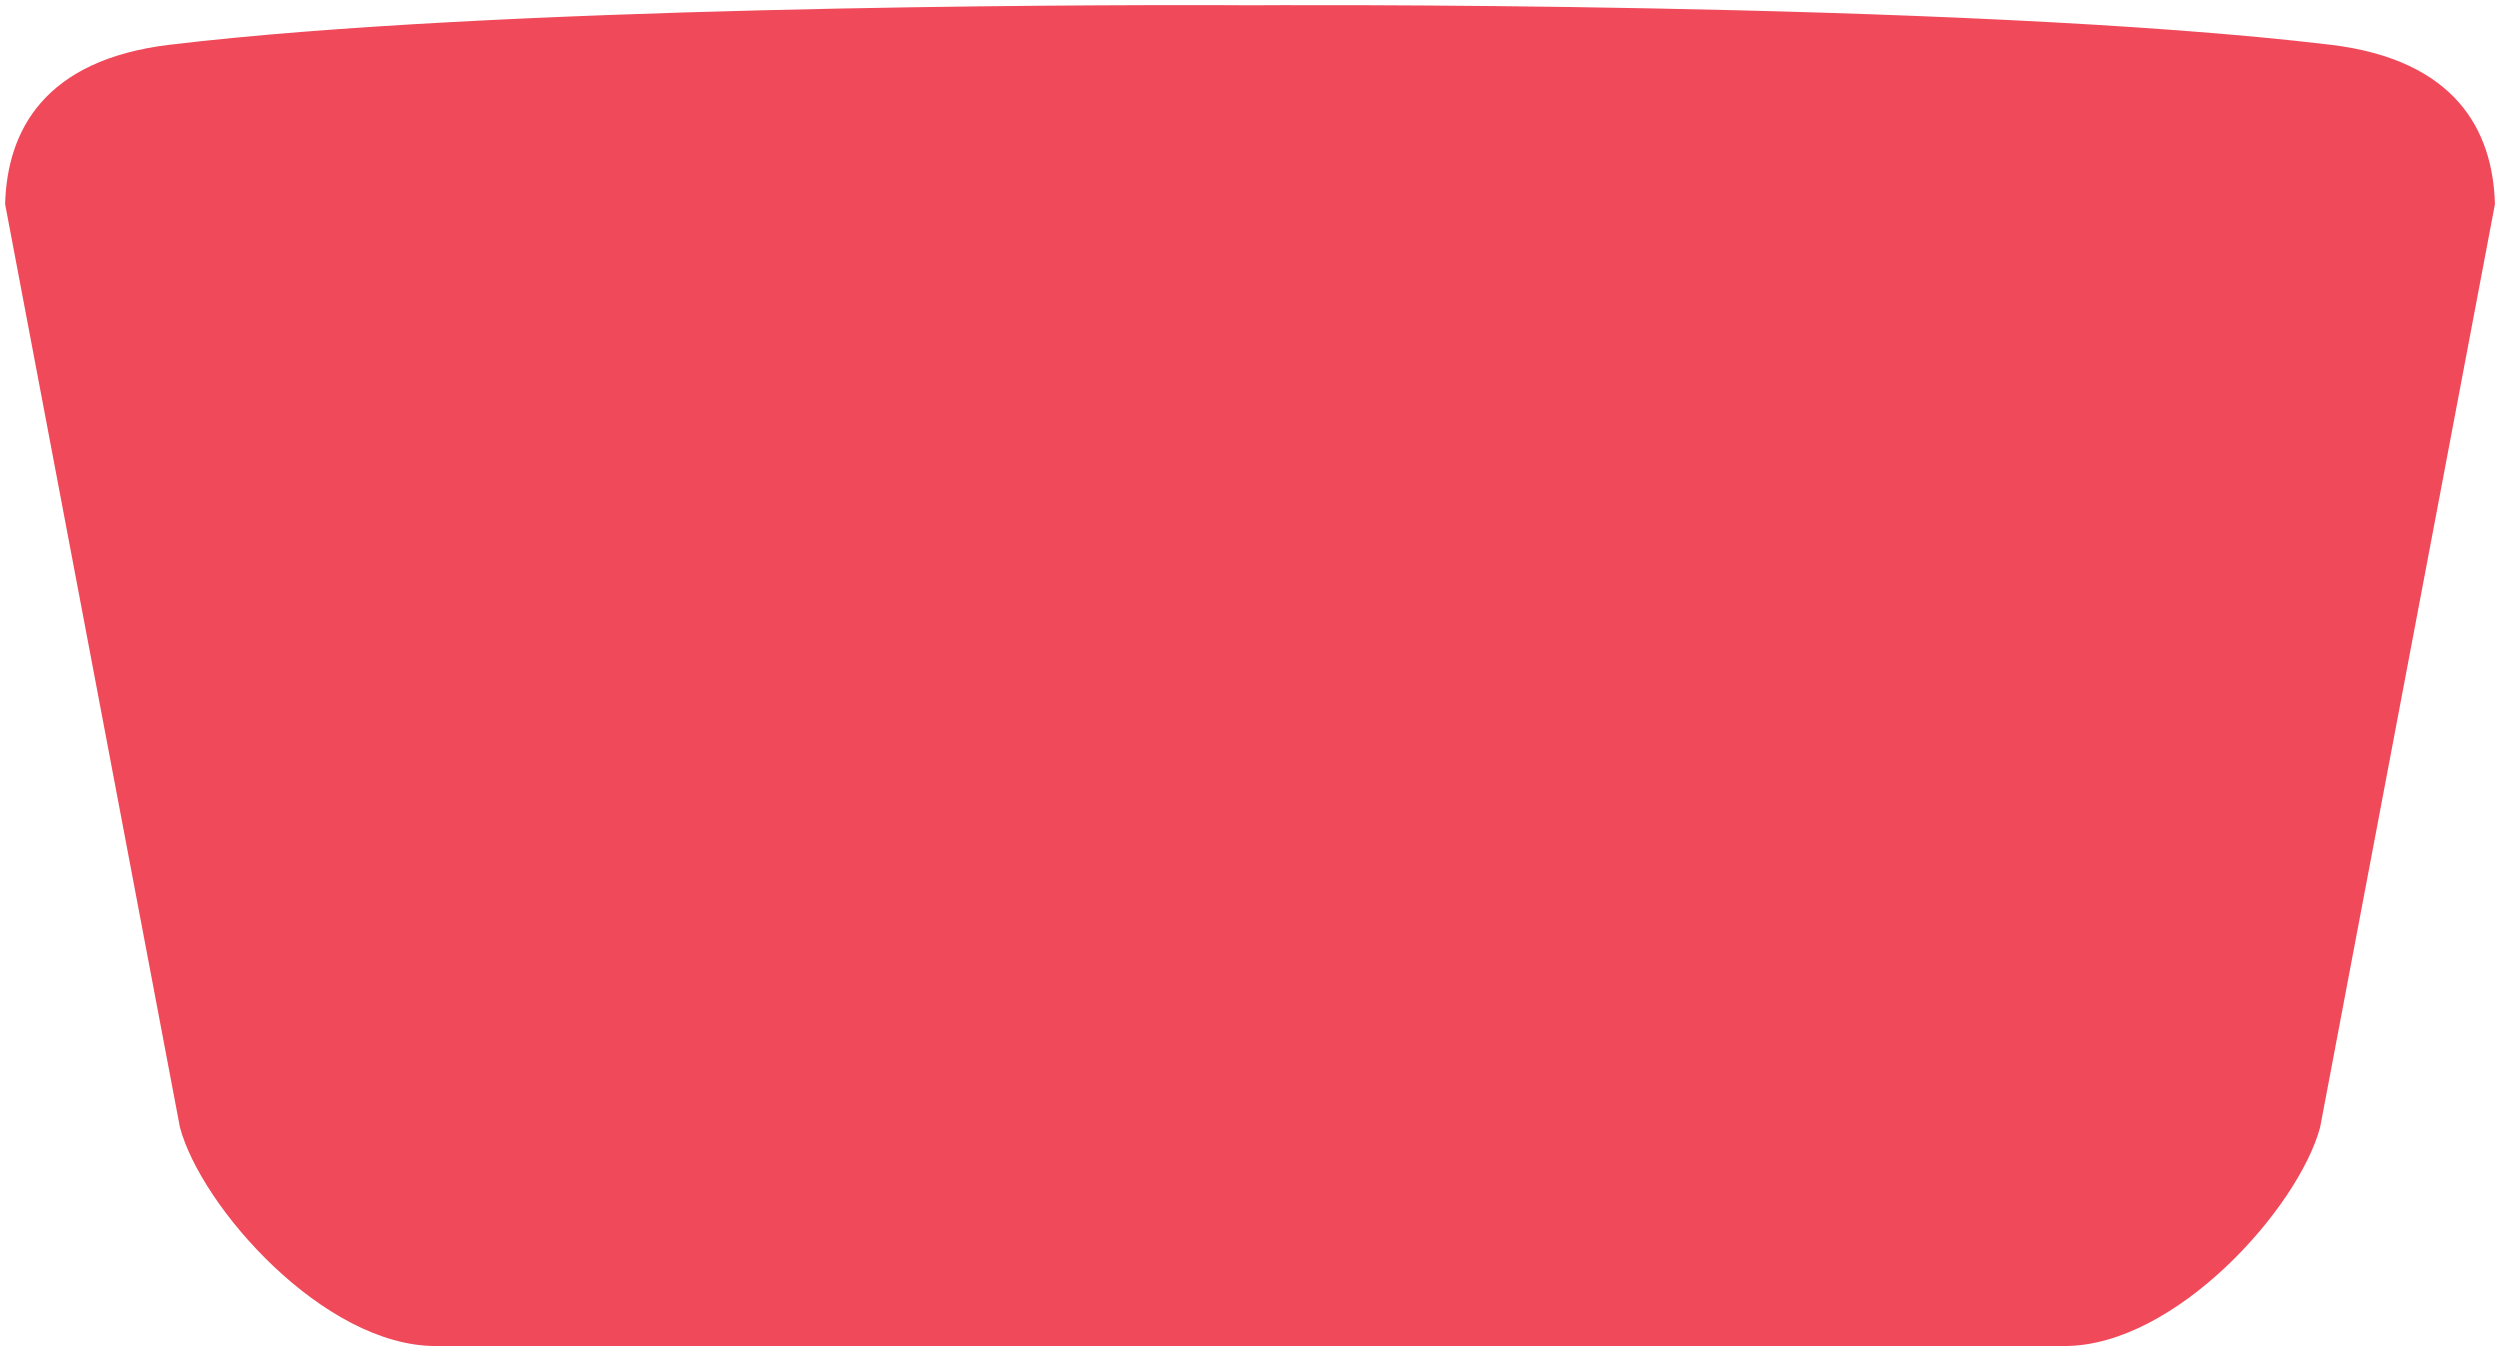 <?xml version="1.0" encoding="UTF-8" standalone="no"?>
<!-- Created with Inkscape (http://www.inkscape.org/) -->

<svg
   width="330.638"
   height="178.692"
   viewBox="0 0 87.481 47.279"
   version="1.1"
   id="svg5"
   sodipodi:docname="touchpad.svg"
   inkscape:version="1.1.2 (b8e25be833, 2022-02-05)"
   xmlns:inkscape="http://www.inkscape.org/namespaces/inkscape"
   xmlns:sodipodi="http://sodipodi.sourceforge.net/DTD/sodipodi-0.dtd"
   xmlns="http://www.w3.org/2000/svg"
   xmlns:svg="http://www.w3.org/2000/svg">
  <sodipodi:namedview
     id="namedview7"
     pagecolor="#ffffff"
     bordercolor="#666666"
     borderopacity="1.0"
     inkscape:pageshadow="2"
     inkscape:pageopacity="0.0"
     inkscape:pagecheckerboard="0"
     inkscape:document-units="px"
     showgrid="false"
     showguides="false"
     inkscape:guide-bbox="true"
     inkscape:zoom="1"
     inkscape:cx="-144.5"
     inkscape:cy="217"
     inkscape:window-width="2560"
     inkscape:window-height="1009"
     inkscape:window-x="-8"
     inkscape:window-y="-8"
     inkscape:window-maximized="1"
     inkscape:current-layer="layer2"
     units="px"
     height="800px"
     fit-margin-top="0"
     fit-margin-left="0"
     fit-margin-right="0"
     fit-margin-bottom="0">
    <sodipodi:guide
       position="43.877,53.181"
       orientation="-1,0"
       id="guide9844"
       inkscape:label=""
       inkscape:locked="false"
       inkscape:color="rgb(0,0,255)" />
  </sodipodi:namedview>
  <defs
     id="defs2">
    <style
       id="style26544">
      .cls-1 {
        fill: #2c2c2c;
      }

      .cls-2 {
        fill: #222;
      }

      .cls-3 {
        fill: #7cb2e8;
      }

      .cls-4 {
        fill: #f66;
      }

      .cls-5 {
        fill: #ff69f8;
      }

      .cls-6 {
        fill: #40e2a0;
      }

      .cls-7 {
        fill: #d3d3d3;
      }

      .cls-8 {
        fill: #ddd;
      }

      .cls-9 {
        fill: #834d17;
      }

      .cls-10 {
        fill: #099;
      }

      .cls-11 {
        fill: #009607;
      }

      .cls-12 {
        fill: #bf1d5f;
      }
    </style>
    <style
       id="style2345">
      .cls-1 {
        fill: #c1272d;
      }

      .cls-2, .cls-4 {
        isolation: isolate;
        opacity: 0.25;
      }

      .cls-3 {
        fill: #3ed8d2;
      }

      .cls-4 {
        fill: #fff;
      }
    </style>
    <style
       id="style3670">
      .cls-1 {
        fill: none;
      }

      .cls-2 {
        fill: #b3b3b3;
      }

      .cls-3 {
        fill: #fff;
      }

      .cls-21, .cls-4 {
        fill: #e6e6e6;
      }

      .cls-5 {
        fill: #cfcfcf;
      }

      .cls-6 {
        fill: #121212;
      }

      .cls-7 {
        fill: #080808;
      }

      .cls-8 {
        opacity: 0.12;
      }

      .cls-9 {
        fill: url(#SVGID_5_);
      }

      .cls-10 {
        fill: #1f1f1f;
      }

      .cls-11 {
        fill: #9e1f20;
      }

      .cls-12 {
        fill: #c1272d;
      }

      .cls-13 {
        fill: #2c2c2c;
      }

      .cls-14 {
        fill: #222;
      }

      .cls-15 {
        fill: #f66;
      }

      .cls-16 {
        fill: #7cb2e8;
      }

      .cls-17 {
        fill: #ff69f8;
      }

      .cls-18 {
        fill: #40e2a0;
      }

      .cls-19 {
        fill: #050505;
        stroke: #000;
        stroke-miterlimit: 10;
        stroke-width: 2px;
      }

      .cls-20 {
        fill: #f2f2f2;
      }

      .cls-21, .cls-22, .cls-23, .cls-24, .cls-25 {
        isolation: isolate;
      }

      .cls-21 {
        opacity: 0.1;
      }

      .cls-22, .cls-24, .cls-29 {
        opacity: 0.08;
      }

      .cls-22 {
        fill: url(#SVGID_6_);
      }

      .cls-23 {
        opacity: 0.22;
      }

      .cls-24 {
        fill: url(#SVGID_7_);
      }

      .cls-25 {
        opacity: 0.25;
      }

      .cls-26 {
        fill: #0b0b0f;
      }

      .cls-27 {
        opacity: 0.2;
      }

      .cls-28 {
        fill: url(#SVGID_8_);
      }
    </style>
    <pattern
       id="SVGID_5_"
       data-name="SVGID 5 "
       width="71"
       height="71"
       patternTransform="translate(-14969.26 1511.28) scale(0.1)"
       patternUnits="userSpaceOnUse"
       viewBox="0 0 71 71">
      <rect
         class="cls-1"
         width="71"
         height="71"
         id="rect3672" />
      <g
         id="g3682">
        <polygon
           class="cls-1"
           points="0 0 71 0 71 71 0 71 0 0"
           id="polygon3674" />
        <g
           id="g3680">
          <polygon
             class="cls-1"
             points="0 0 71 0 71 71 0 71 0 0"
             id="polygon3676" />
          <path
             class="cls-2"
             d="M41.8,35.5a6.3,6.3,0,1,1-6.3-6.3A6.27,6.27,0,0,1,41.8,35.5Z"
             id="path3678" />
        </g>
      </g>
    </pattern>
    <pattern
       id="SVGID_6_"
       data-name="SVGID 6 "
       width="40"
       height="103"
       patternTransform="translate(-11177.56 6671.22) rotate(16) scale(0.34)"
       patternUnits="userSpaceOnUse"
       viewBox="0 0 40 103">
      <rect
         class="cls-1"
         width="40"
         height="103"
         id="rect3685" />
      <g
         id="g3723">
        <polygon
           class="cls-1"
           points="0 0 40 0 40 103 0 103 0 0"
           id="polygon3687" />
        <g
           id="g3721">
          <polygon
             class="cls-1"
             points="0 0 40 0 40 103 0 103 0 0"
             id="polygon3689" />
          <polygon
             points="34.5 231.8 37.5 231.8 37.5 77.3 34.5 77.3 34.5 231.8"
             id="polygon3691" />
          <polygon
             points="26.5 231.8 29.5 231.8 29.5 77.3 26.5 77.3 26.5 231.8"
             id="polygon3693" />
          <polygon
             points="18.5 231.8 21.5 231.8 21.5 77.3 18.5 77.3 18.5 231.8"
             id="polygon3695" />
          <polygon
             points="10.5 231.8 13.5 231.8 13.5 77.3 10.5 77.3 10.5 231.8"
             id="polygon3697" />
          <polygon
             points="2.5 231.8 5.5 231.8 5.5 77.3 2.5 77.3 2.5 231.8"
             id="polygon3699" />
          <polygon
             points="34.5 128.8 37.5 128.8 37.5 -25.7 34.5 -25.7 34.5 128.8"
             id="polygon3701" />
          <polygon
             points="26.5 128.8 29.5 128.8 29.5 -25.7 26.5 -25.7 26.5 128.8"
             id="polygon3703" />
          <polygon
             points="18.5 128.8 21.5 128.8 21.5 -25.7 18.5 -25.7 18.5 128.8"
             id="polygon3705" />
          <polygon
             points="10.5 128.8 13.5 128.8 13.5 -25.7 10.5 -25.7 10.5 128.8"
             id="polygon3707" />
          <polygon
             points="2.5 128.8 5.5 128.8 5.5 -25.7 2.5 -25.7 2.5 128.8"
             id="polygon3709" />
          <polygon
             points="34.5 25.8 37.5 25.8 37.5 -128.7 34.5 -128.7 34.5 25.8"
             id="polygon3711" />
          <polygon
             points="26.5 25.8 29.5 25.8 29.5 -128.7 26.5 -128.7 26.5 25.8"
             id="polygon3713" />
          <polygon
             points="18.5 25.8 21.5 25.8 21.5 -128.7 18.5 -128.7 18.5 25.8"
             id="polygon3715" />
          <polygon
             points="10.5 25.8 13.5 25.8 13.5 -128.7 10.5 -128.7 10.5 25.8"
             id="polygon3717" />
          <polygon
             points="2.5 25.8 5.5 25.8 5.5 -128.7 2.5 -128.7 2.5 25.8"
             id="polygon3719" />
        </g>
      </g>
    </pattern>
    <pattern
       id="SVGID_7_"
       data-name="SVGID 7 "
       width="40"
       height="103"
       patternTransform="matrix(-0.33, 0.09, 0.09, 0.33, -22107.61, 6714.99)"
       patternUnits="userSpaceOnUse"
       viewBox="0 0 40 103">
      <rect
         class="cls-1"
         width="40"
         height="103"
         id="rect3726" />
      <g
         id="g3764">
        <polygon
           class="cls-1"
           points="0 0 40 0 40 103 0 103 0 0"
           id="polygon3728" />
        <g
           id="g3762">
          <polygon
             class="cls-1"
             points="0 0 40 0 40 103 0 103 0 0"
             id="polygon3730" />
          <polygon
             points="34.5 231.8 37.5 231.8 37.5 77.3 34.5 77.3 34.5 231.8"
             id="polygon3732" />
          <polygon
             points="26.5 231.8 29.5 231.8 29.5 77.3 26.5 77.3 26.5 231.8"
             id="polygon3734" />
          <polygon
             points="18.5 231.8 21.5 231.8 21.5 77.3 18.5 77.3 18.5 231.8"
             id="polygon3736" />
          <polygon
             points="10.5 231.8 13.5 231.8 13.5 77.3 10.5 77.3 10.5 231.8"
             id="polygon3738" />
          <polygon
             points="2.5 231.8 5.5 231.8 5.5 77.3 2.5 77.3 2.5 231.8"
             id="polygon3740" />
          <polygon
             points="34.5 128.8 37.5 128.8 37.5 -25.7 34.5 -25.7 34.5 128.8"
             id="polygon3742" />
          <polygon
             points="26.5 128.8 29.5 128.8 29.5 -25.7 26.5 -25.7 26.5 128.8"
             id="polygon3744" />
          <polygon
             points="18.5 128.8 21.5 128.8 21.5 -25.7 18.5 -25.7 18.5 128.8"
             id="polygon3746" />
          <polygon
             points="10.5 128.8 13.5 128.8 13.5 -25.7 10.5 -25.7 10.5 128.8"
             id="polygon3748" />
          <polygon
             points="2.5 128.8 5.5 128.8 5.5 -25.7 2.5 -25.7 2.5 128.8"
             id="polygon3750" />
          <polygon
             points="34.5 25.8 37.5 25.8 37.5 -128.7 34.5 -128.7 34.5 25.8"
             id="polygon3752" />
          <polygon
             points="26.5 25.8 29.5 25.8 29.5 -128.7 26.5 -128.7 26.5 25.8"
             id="polygon3754" />
          <polygon
             points="18.5 25.8 21.5 25.8 21.5 -128.7 18.5 -128.7 18.5 25.8"
             id="polygon3756" />
          <polygon
             points="10.5 25.8 13.5 25.8 13.5 -128.7 10.5 -128.7 10.5 25.8"
             id="polygon3758" />
          <polygon
             points="2.5 25.8 5.5 25.8 5.5 -128.7 2.5 -128.7 2.5 25.8"
             id="polygon3760" />
        </g>
      </g>
    </pattern>
    <pattern
       id="SVGID_8_"
       data-name="SVGID 8 "
       width="71"
       height="71"
       patternTransform="translate(-14969.26 1511.28) scale(0.1)"
       patternUnits="userSpaceOnUse"
       viewBox="0 0 71 71">
      <rect
         class="cls-1"
         width="71"
         height="71"
         id="rect3767" />
      <g
         id="g3777">
        <polygon
           class="cls-1"
           points="0 0 71 0 71 71 0 71 0 0"
           id="polygon3769" />
        <g
           id="g3775">
          <polygon
             class="cls-1"
             points="0 0 71 0 71 71 0 71 0 0"
             id="polygon3771" />
          <path
             class="cls-3"
             d="M41.8,35.5a6.3,6.3,0,1,1-6.3-6.3A6.27,6.27,0,0,1,41.8,35.5Z"
             id="path3773" />
        </g>
      </g>
    </pattern>
    <style
       id="style937">
      .cls-1 {
        fill: none;
      }

      .cls-2 {
        fill: #b3b3b3;
      }

      .cls-3 {
        fill: #fff;
      }

      .cls-21, .cls-4 {
        fill: #e6e6e6;
      }

      .cls-5 {
        fill: #cfcfcf;
      }

      .cls-6 {
        fill: #121212;
      }

      .cls-7 {
        fill: #080808;
      }

      .cls-8 {
        opacity: 0.12;
      }

      .cls-9 {
        fill: url(#SVGID_5_);
      }

      .cls-10 {
        fill: #1f1f1f;
      }

      .cls-11 {
        fill: #9e1f20;
      }

      .cls-12 {
        fill: #c1272d;
      }

      .cls-13 {
        fill: #2c2c2c;
      }

      .cls-14 {
        fill: #222;
      }

      .cls-15 {
        fill: #f66;
      }

      .cls-16 {
        fill: #7cb2e8;
      }

      .cls-17 {
        fill: #ff69f8;
      }

      .cls-18 {
        fill: #40e2a0;
      }

      .cls-19 {
        fill: #050505;
        stroke: #000;
        stroke-miterlimit: 10;
        stroke-width: 2px;
      }

      .cls-20 {
        fill: #f2f2f2;
      }

      .cls-21, .cls-22, .cls-23, .cls-24, .cls-25 {
        isolation: isolate;
      }

      .cls-21 {
        opacity: 0.1;
      }

      .cls-22, .cls-24, .cls-29 {
        opacity: 0.08;
      }

      .cls-22 {
        fill: url(#SVGID_6_);
      }

      .cls-23 {
        opacity: 0.22;
      }

      .cls-24 {
        fill: url(#SVGID_7_);
      }

      .cls-25 {
        opacity: 0.25;
      }

      .cls-26 {
        fill: #0b0b0f;
      }

      .cls-27 {
        opacity: 0.2;
      }

      .cls-28 {
        fill: url(#SVGID_8_);
      }
    </style>
    <pattern
       id="SVGID_5_-3"
       data-name="SVGID 5 "
       width="71"
       height="71"
       patternTransform="translate(-14969.26 1511.28) scale(0.1)"
       patternUnits="userSpaceOnUse"
       viewBox="0 0 71 71">
      <rect
         class="cls-1"
         width="71"
         height="71"
         id="rect939" />
      <g
         id="g949">
        <polygon
           class="cls-1"
           points="0 0 71 0 71 71 0 71 0 0"
           id="polygon941" />
        <g
           id="g947">
          <polygon
             class="cls-1"
             points="0 0 71 0 71 71 0 71 0 0"
             id="polygon943" />
          <path
             class="cls-2"
             d="M41.8,35.5a6.3,6.3,0,1,1-6.3-6.3A6.27,6.27,0,0,1,41.8,35.5Z"
             id="path945" />
        </g>
      </g>
    </pattern>
    <pattern
       id="SVGID_6_-2"
       data-name="SVGID 6 "
       width="40"
       height="103"
       patternTransform="translate(-11177.56 6671.22) rotate(16) scale(0.34)"
       patternUnits="userSpaceOnUse"
       viewBox="0 0 40 103">
      <rect
         class="cls-1"
         width="40"
         height="103"
         id="rect952" />
      <g
         id="g990">
        <polygon
           class="cls-1"
           points="0 0 40 0 40 103 0 103 0 0"
           id="polygon954" />
        <g
           id="g988">
          <polygon
             class="cls-1"
             points="0 0 40 0 40 103 0 103 0 0"
             id="polygon956" />
          <polygon
             points="34.5 231.8 37.5 231.8 37.5 77.3 34.5 77.3 34.5 231.8"
             id="polygon958" />
          <polygon
             points="26.5 231.8 29.5 231.8 29.5 77.3 26.5 77.3 26.5 231.8"
             id="polygon960" />
          <polygon
             points="18.5 231.8 21.5 231.8 21.5 77.3 18.5 77.3 18.5 231.8"
             id="polygon962" />
          <polygon
             points="10.5 231.8 13.5 231.8 13.5 77.3 10.5 77.3 10.5 231.8"
             id="polygon964" />
          <polygon
             points="2.5 231.8 5.5 231.8 5.5 77.3 2.5 77.3 2.5 231.8"
             id="polygon966" />
          <polygon
             points="34.5 128.8 37.5 128.8 37.5 -25.7 34.5 -25.7 34.5 128.8"
             id="polygon968" />
          <polygon
             points="26.5 128.8 29.5 128.8 29.5 -25.7 26.5 -25.7 26.5 128.8"
             id="polygon970" />
          <polygon
             points="18.5 128.8 21.5 128.8 21.5 -25.7 18.5 -25.7 18.5 128.8"
             id="polygon972" />
          <polygon
             points="10.5 128.8 13.5 128.8 13.5 -25.7 10.5 -25.7 10.5 128.8"
             id="polygon974" />
          <polygon
             points="2.5 128.8 5.5 128.8 5.5 -25.7 2.5 -25.7 2.5 128.8"
             id="polygon976" />
          <polygon
             points="34.5 25.8 37.5 25.8 37.5 -128.7 34.5 -128.7 34.5 25.8"
             id="polygon978" />
          <polygon
             points="26.5 25.8 29.5 25.8 29.5 -128.7 26.5 -128.7 26.5 25.8"
             id="polygon980" />
          <polygon
             points="18.5 25.8 21.5 25.8 21.5 -128.7 18.5 -128.7 18.5 25.8"
             id="polygon982" />
          <polygon
             points="10.5 25.8 13.5 25.8 13.5 -128.7 10.5 -128.7 10.5 25.8"
             id="polygon984" />
          <polygon
             points="2.5 25.8 5.5 25.8 5.5 -128.7 2.5 -128.7 2.5 25.8"
             id="polygon986" />
        </g>
      </g>
    </pattern>
    <pattern
       id="SVGID_7_-1"
       data-name="SVGID 7 "
       width="40"
       height="103"
       patternTransform="matrix(-0.33, 0.09, 0.09, 0.33, -22107.61, 6714.99)"
       patternUnits="userSpaceOnUse"
       viewBox="0 0 40 103">
      <rect
         class="cls-1"
         width="40"
         height="103"
         id="rect993" />
      <g
         id="g1031">
        <polygon
           class="cls-1"
           points="0 0 40 0 40 103 0 103 0 0"
           id="polygon995" />
        <g
           id="g1029">
          <polygon
             class="cls-1"
             points="0 0 40 0 40 103 0 103 0 0"
             id="polygon997" />
          <polygon
             points="34.5 231.8 37.5 231.8 37.5 77.3 34.5 77.3 34.5 231.8"
             id="polygon999" />
          <polygon
             points="26.5 231.8 29.5 231.8 29.5 77.3 26.5 77.3 26.5 231.8"
             id="polygon1001" />
          <polygon
             points="18.5 231.8 21.5 231.8 21.5 77.3 18.5 77.3 18.5 231.8"
             id="polygon1003" />
          <polygon
             points="10.5 231.8 13.5 231.8 13.5 77.3 10.5 77.3 10.5 231.8"
             id="polygon1005" />
          <polygon
             points="2.5 231.8 5.5 231.8 5.5 77.3 2.5 77.3 2.5 231.8"
             id="polygon1007" />
          <polygon
             points="34.5 128.8 37.5 128.8 37.5 -25.7 34.5 -25.7 34.5 128.8"
             id="polygon1009" />
          <polygon
             points="26.5 128.8 29.5 128.8 29.5 -25.7 26.5 -25.7 26.5 128.8"
             id="polygon1011" />
          <polygon
             points="18.5 128.8 21.5 128.8 21.5 -25.7 18.5 -25.7 18.5 128.8"
             id="polygon1013" />
          <polygon
             points="10.5 128.8 13.5 128.8 13.5 -25.7 10.5 -25.7 10.5 128.8"
             id="polygon1015" />
          <polygon
             points="2.5 128.8 5.5 128.8 5.5 -25.7 2.5 -25.7 2.5 128.8"
             id="polygon1017" />
          <polygon
             points="34.5 25.8 37.5 25.8 37.5 -128.7 34.5 -128.7 34.5 25.8"
             id="polygon1019" />
          <polygon
             points="26.5 25.8 29.5 25.8 29.5 -128.7 26.5 -128.7 26.5 25.8"
             id="polygon1021" />
          <polygon
             points="18.5 25.8 21.5 25.8 21.5 -128.7 18.5 -128.7 18.5 25.8"
             id="polygon1023" />
          <polygon
             points="10.5 25.8 13.5 25.8 13.5 -128.7 10.5 -128.7 10.5 25.8"
             id="polygon1025" />
          <polygon
             points="2.5 25.8 5.5 25.8 5.5 -128.7 2.5 -128.7 2.5 25.8"
             id="polygon1027" />
        </g>
      </g>
    </pattern>
    <pattern
       id="SVGID_8_-9"
       data-name="SVGID 8 "
       width="71"
       height="71"
       patternTransform="translate(-14969.26 1511.28) scale(0.1)"
       patternUnits="userSpaceOnUse"
       viewBox="0 0 71 71">
      <rect
         class="cls-1"
         width="71"
         height="71"
         id="rect1034" />
      <g
         id="g1044">
        <polygon
           class="cls-1"
           points="0 0 71 0 71 71 0 71 0 0"
           id="polygon1036" />
        <g
           id="g1042">
          <polygon
             class="cls-1"
             points="0 0 71 0 71 71 0 71 0 0"
             id="polygon1038" />
          <path
             class="cls-3"
             d="M41.8,35.5a6.3,6.3,0,1,1-6.3-6.3A6.27,6.27,0,0,1,41.8,35.5Z"
             id="path1040" />
        </g>
      </g>
    </pattern>
  </defs>
  <g
     id="layer2"
     inkscape:label="Dualsense"
     style="display:inline;opacity:1"
     inkscape:groupmode="layer"
     transform="translate(-114.873,-47.042)">
    <g
       id="g3866-3"
       style="display:inline;opacity:1"
       transform="translate(-276.299,-181.904)"
       inkscape:label="Shoulder Buttons"
       inkscape:groupmode="layer" />
    <path
       id="path6397"
       style="display:inline;fill:#f0495a;fill-opacity:1;stroke:none;stroke-width:0.357px;stroke-linecap:butt;stroke-linejoin:miter;stroke-opacity:1"
       d="m 157.524,47.222 c -4.937,-0.011 -25.393,0.028 -36.715,1.386 -4.391,0.527 -5.688,3.008 -5.757,5.578 l 6.117,32.303 c 0.752,2.808 5.048,7.654 8.945,7.654 h 28.5 28.501 c 3.896,0 8.192,-4.846 8.945,-7.654 l 6.117,-32.303 c -0.069,-2.57 -1.367,-5.051 -5.757,-5.578 -12.928,-1.55 -37.801,-1.381 -37.801,-1.381 v 0 z"
       inkscape:label="Touchpad"
       sodipodi:nodetypes="csccscsccsccc" />
    <g
       id="g3982-7-8"
       style="display:inline"
       transform="matrix(-0.166,0.03,0.03,0.166,90.008,-11.52)"
       inkscape:label="Menu Buttons"
       inkscape:groupmode="layer" />
    <g
       inkscape:groupmode="layer"
       id="layer5"
       inkscape:label="Buttons" />
    <g
       inkscape:groupmode="layer"
       id="layer6"
       inkscape:label="DPad" />
  </g>
</svg>
